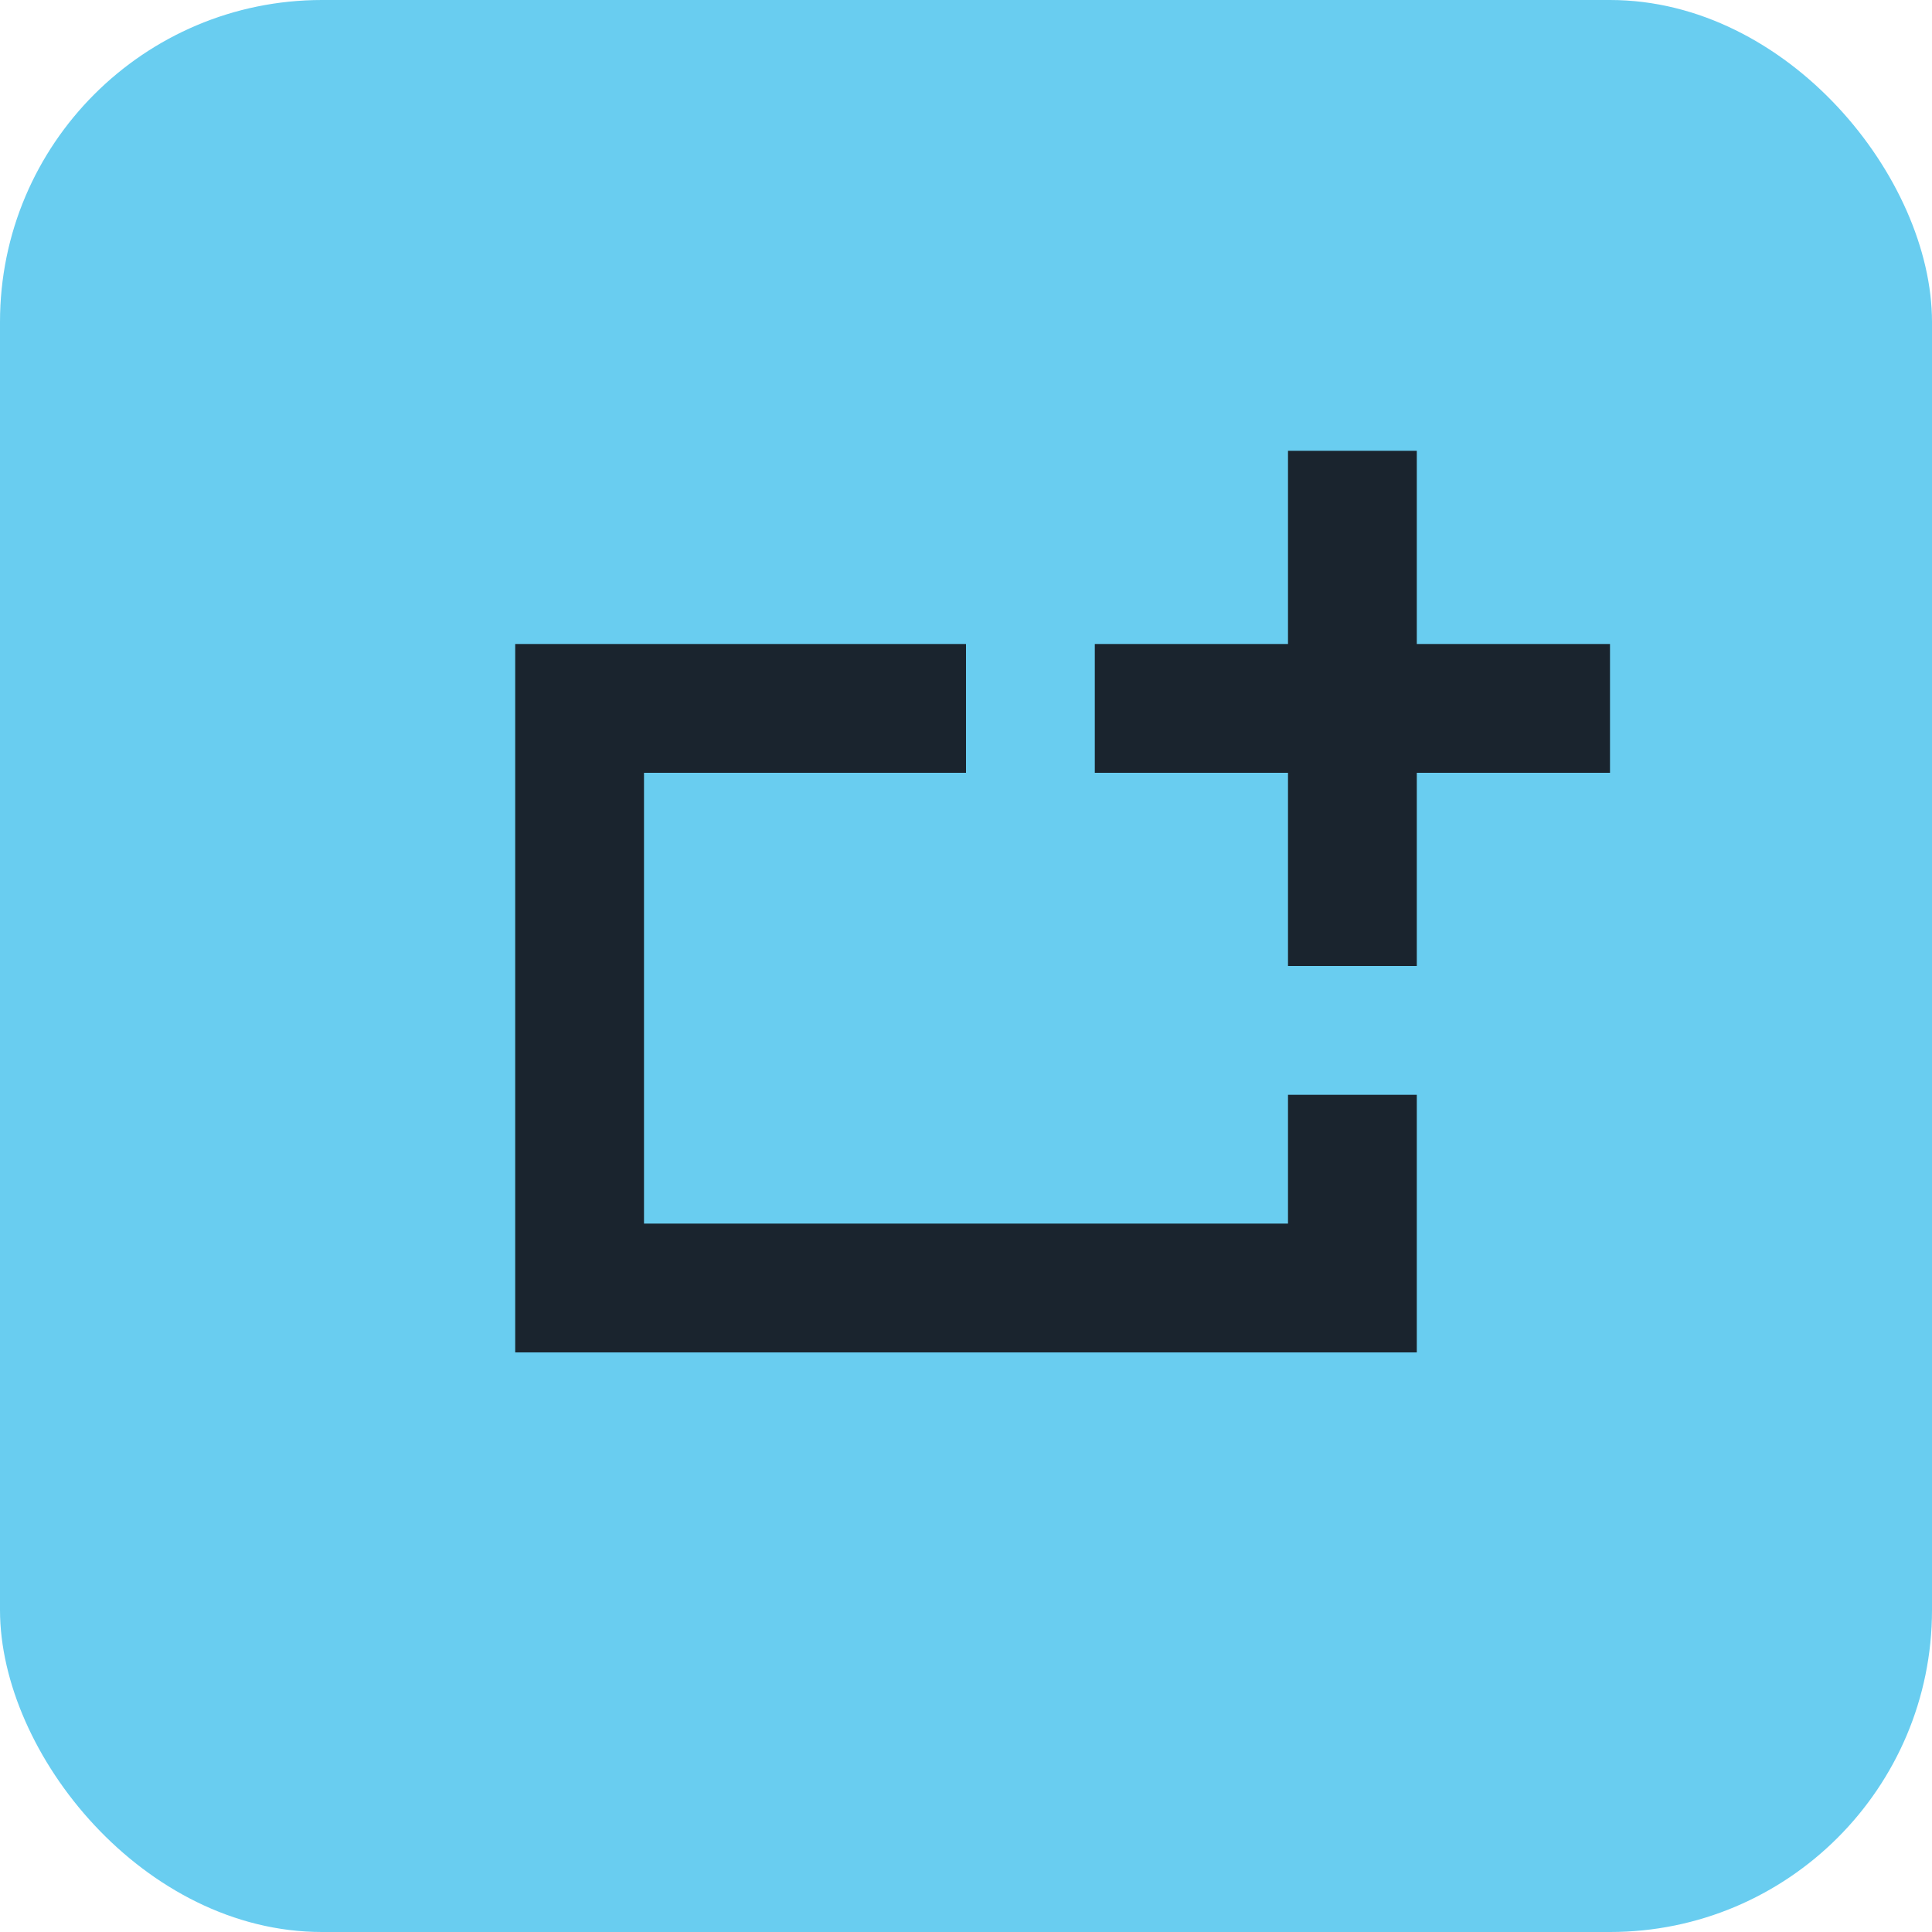 <svg id="Layer_1" data-name="Layer 1" xmlns="http://www.w3.org/2000/svg" viewBox="0 0 30 30"><defs><style>.cls-1{fill:#69cdf0;}.cls-2{fill:#1a242e;}</style></defs><title>dark-icons</title><rect class="cls-1" width="30" height="30" rx="5" ry="5"/><polygon class="cls-2" points="25 10 22 10 22 7 20 7 20 10 17 10 17 12 20 12 20 15 22 15 22 12 25 12 25 10"/><polygon class="cls-2" points="20 19 10 19 10 12 15 12 15 10 8 10 8 21 22 21 22 17 20 17 20 19"/></svg>